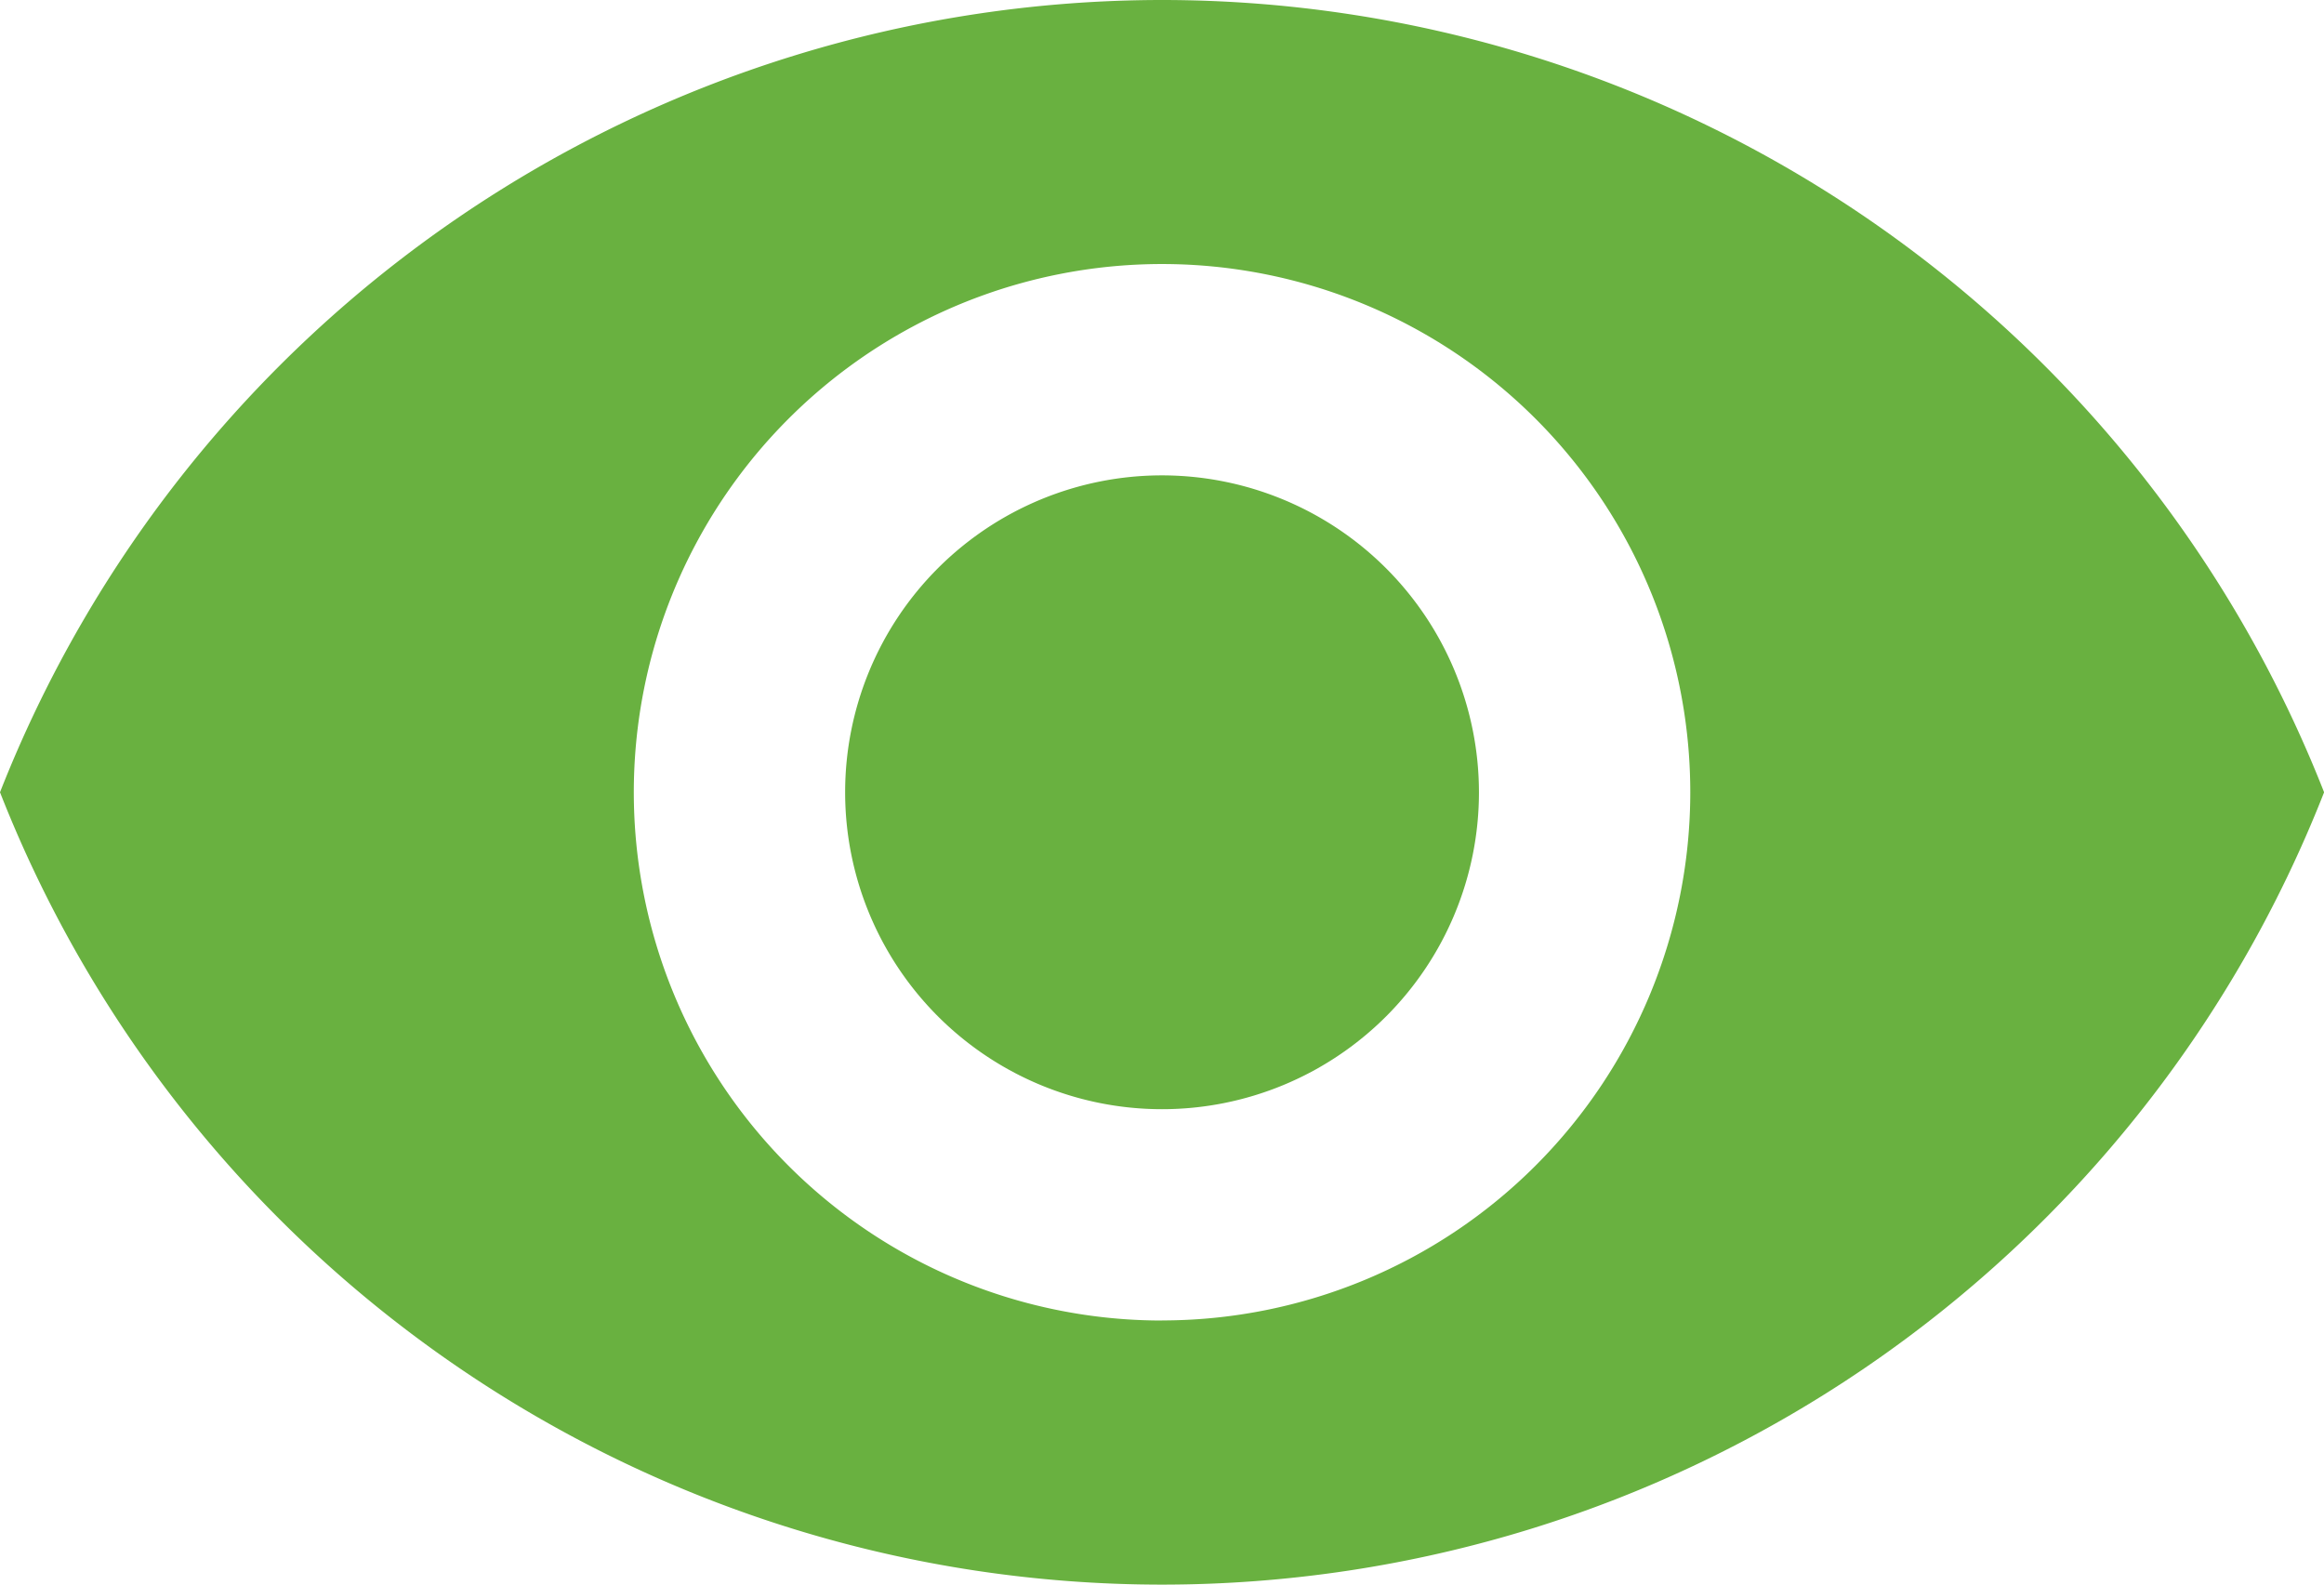 <svg xmlns="http://www.w3.org/2000/svg" width="25.755" height="17.561" viewBox="0 0 25.755 17.561"><defs><style>.a{fill:#69B140;}</style></defs><g transform="translate(0 0)"><path class="a" d="M174.179,170.667a3.512,3.512,0,1,0,3.512,3.512A3.515,3.515,0,0,0,174.179,170.667Z" transform="translate(-161.301 -165.399)"/><path class="a" d="M12.878,74.667A13.846,13.846,0,0,0,0,83.447a13.834,13.834,0,0,0,25.756,0A13.84,13.84,0,0,0,12.878,74.667Zm0,14.634a5.854,5.854,0,1,1,5.854-5.853A5.856,5.856,0,0,1,12.878,89.3Z" transform="translate(0 -74.667)"/></g></svg>